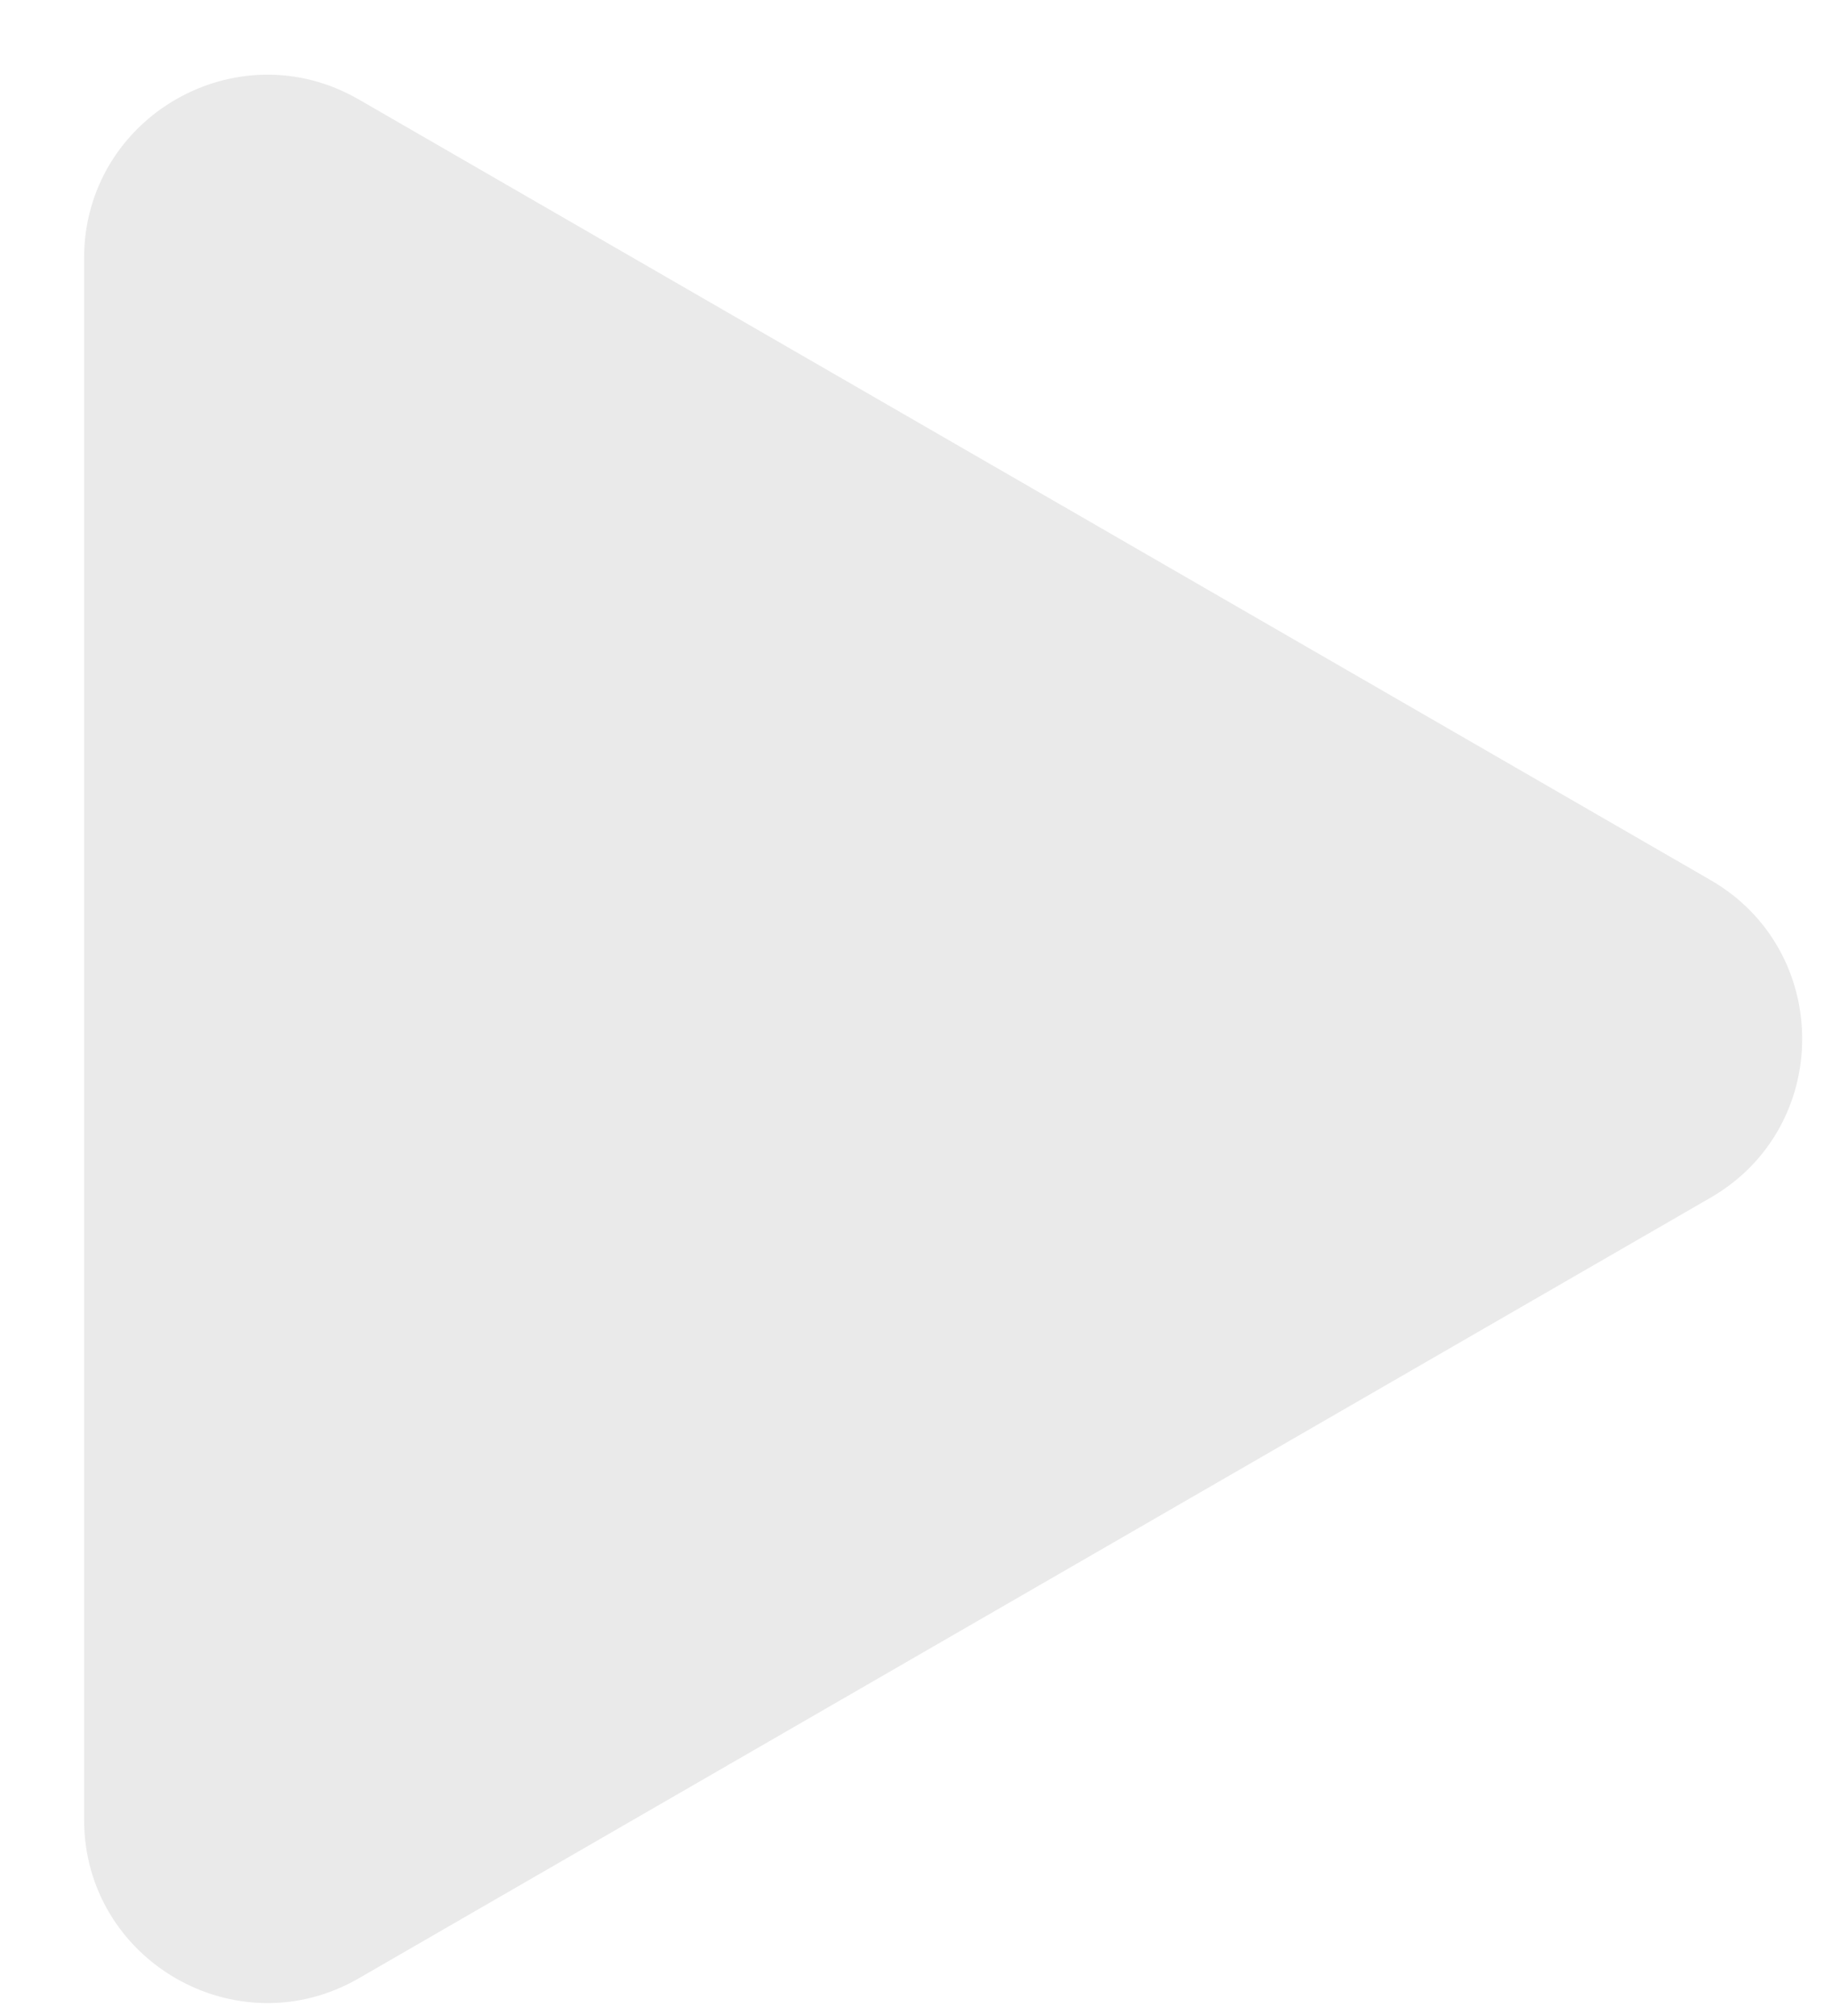 <svg width="10" height="11" viewBox="0 0 10 11" fill="none" xmlns="http://www.w3.org/2000/svg">
<path d="M9.337 4.802C10.004 5.187 10.004 6.15 9.337 6.535L1.959 10.794C1.293 11.179 0.459 10.698 0.459 9.928L0.459 1.409C0.459 0.639 1.293 0.158 1.959 0.543L9.337 4.802Z" fill="#EAEAEA"/>
</svg>
